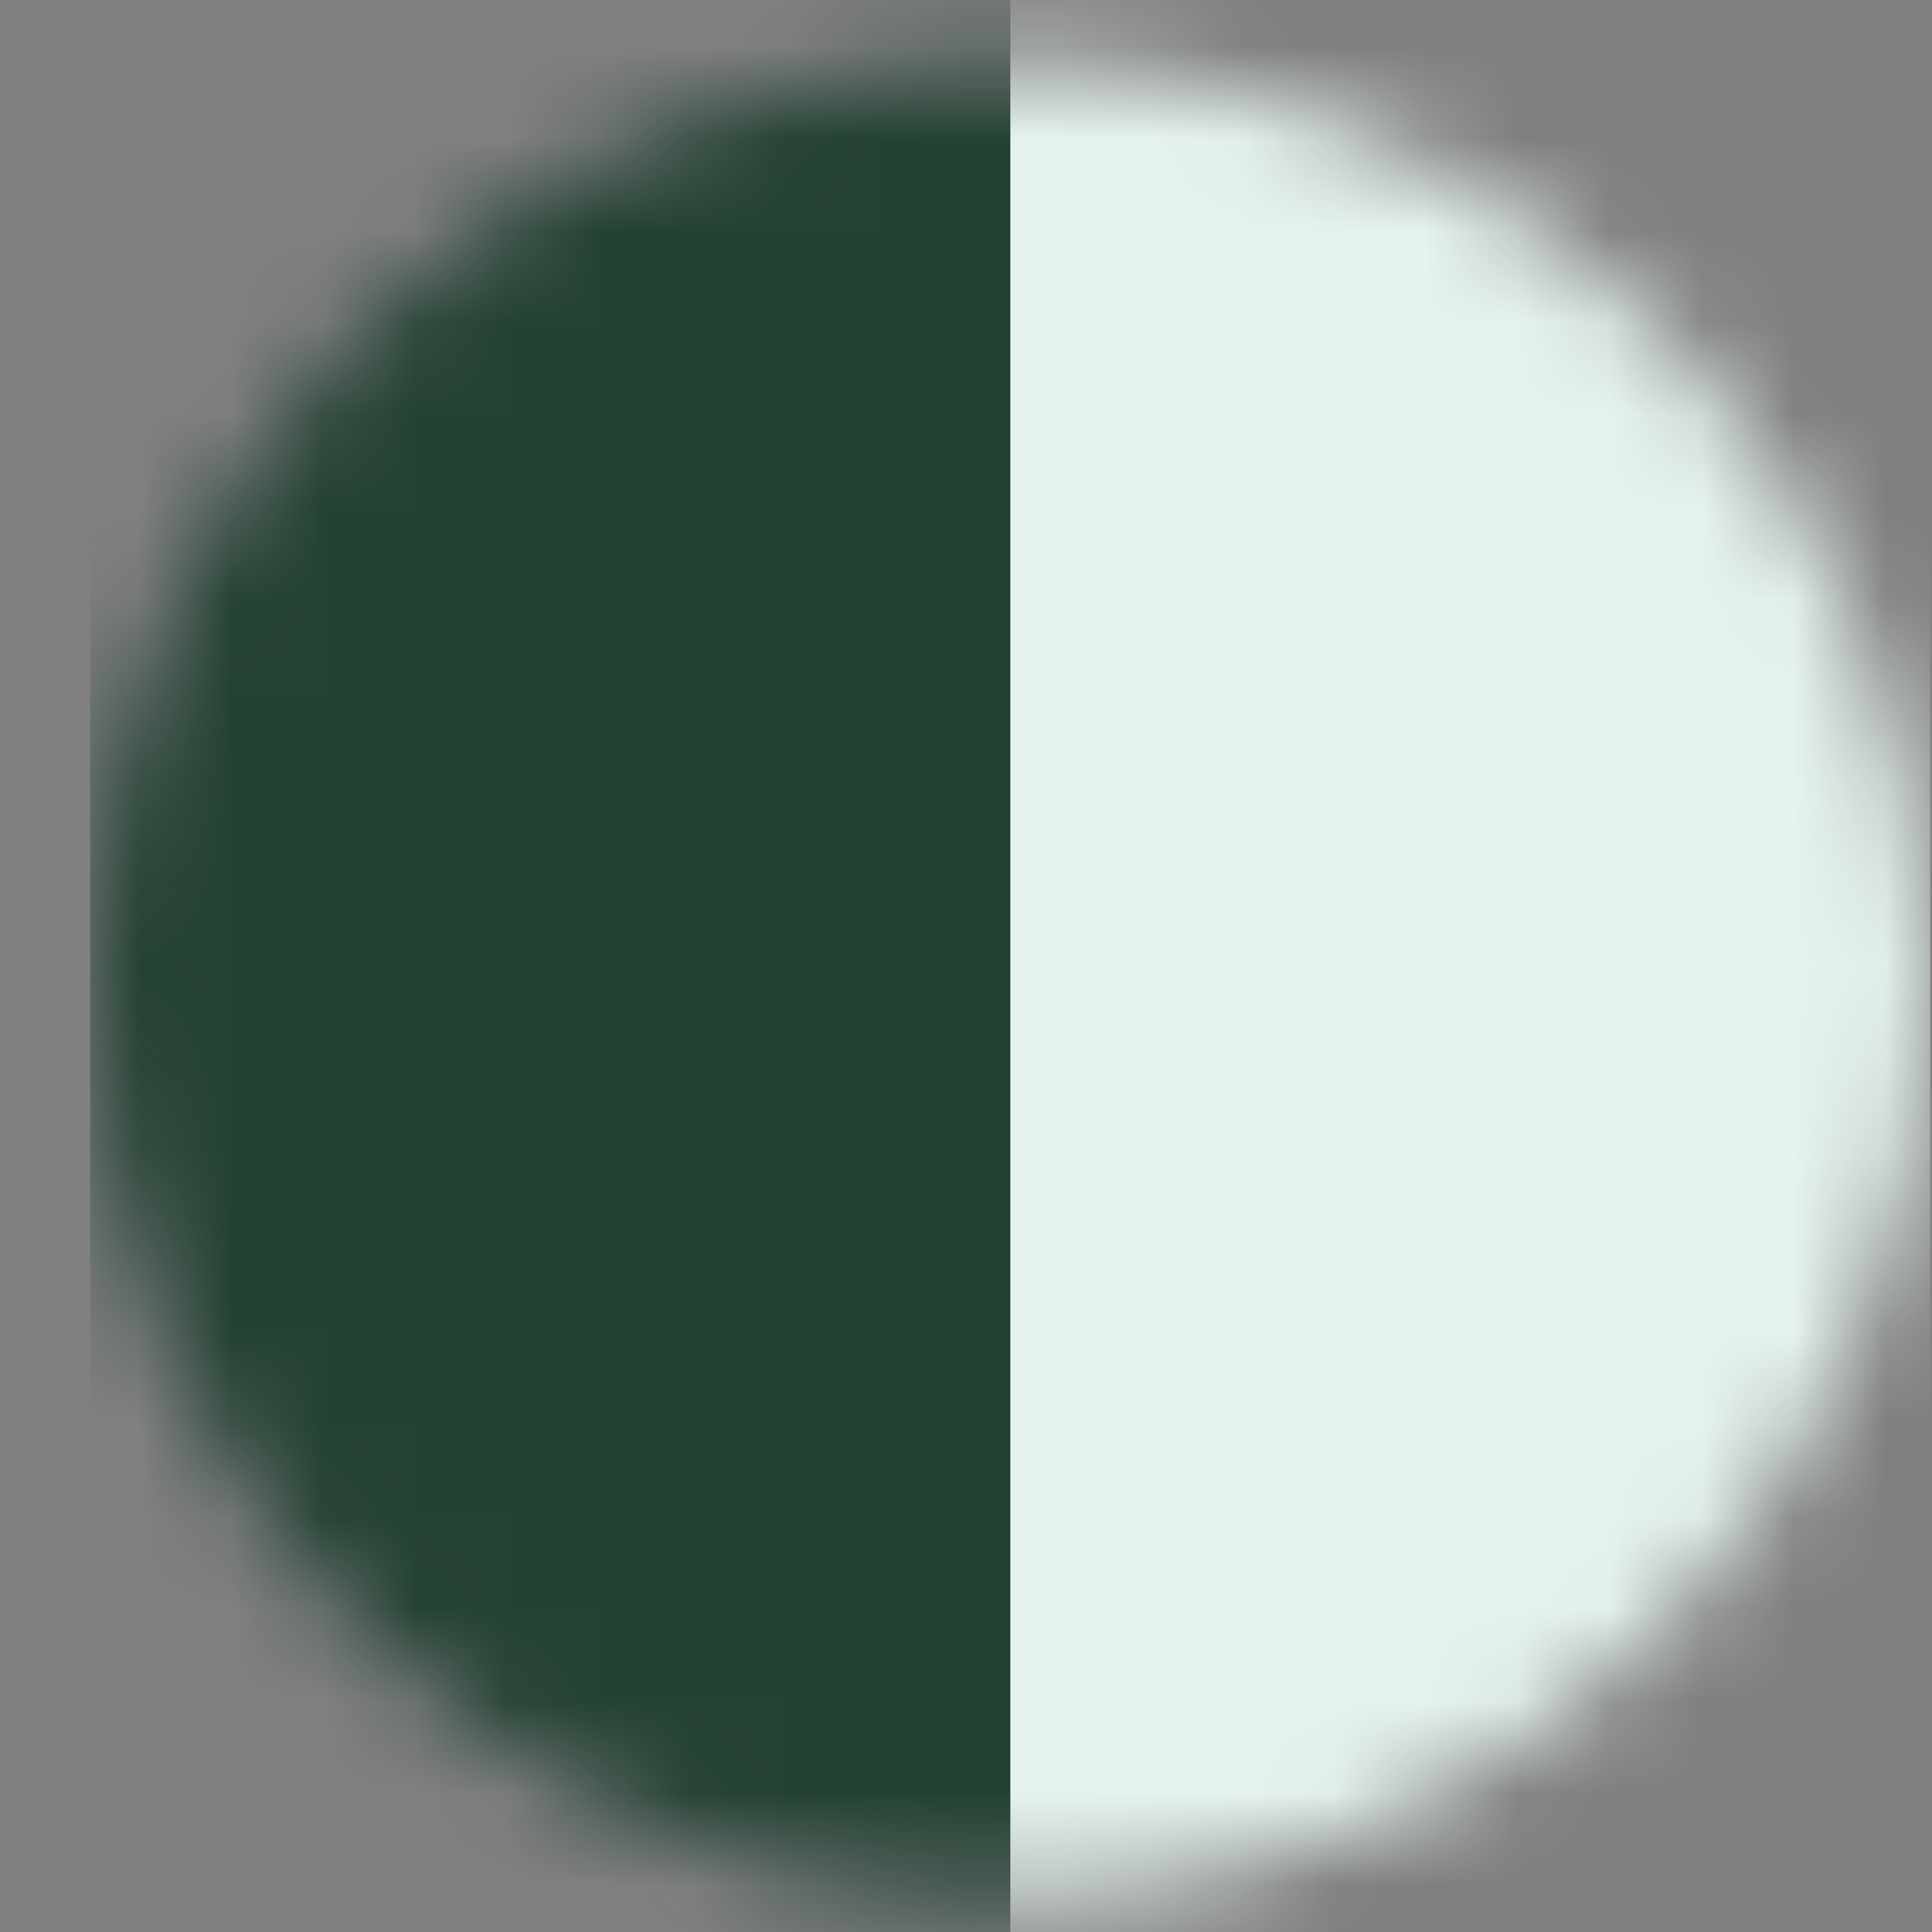 <svg width="21" height="21" viewBox="0 0 21 21" fill="none" xmlns="http://www.w3.org/2000/svg">
<rect x="0" y="0" width="21" height="21" fill="#808080" stroke="none"/>
<mask id="mask0_104_1347" style="mask-type:alpha" maskUnits="userSpaceOnUse" x="0" y="0" width="21" height="21">
<circle cx="10.981" cy="10.661" r="10" fill="#D9D9D9"/>
</mask>
<g mask="url(#mask0_104_1347)">
<rect x="10.981" y="-0.172" width="10" height="22.5" fill="#E6F3ED"/>
<rect x="0.981" y="-0.172" width="10" height="22.5" fill="#244234"/>
</g>
</svg>
